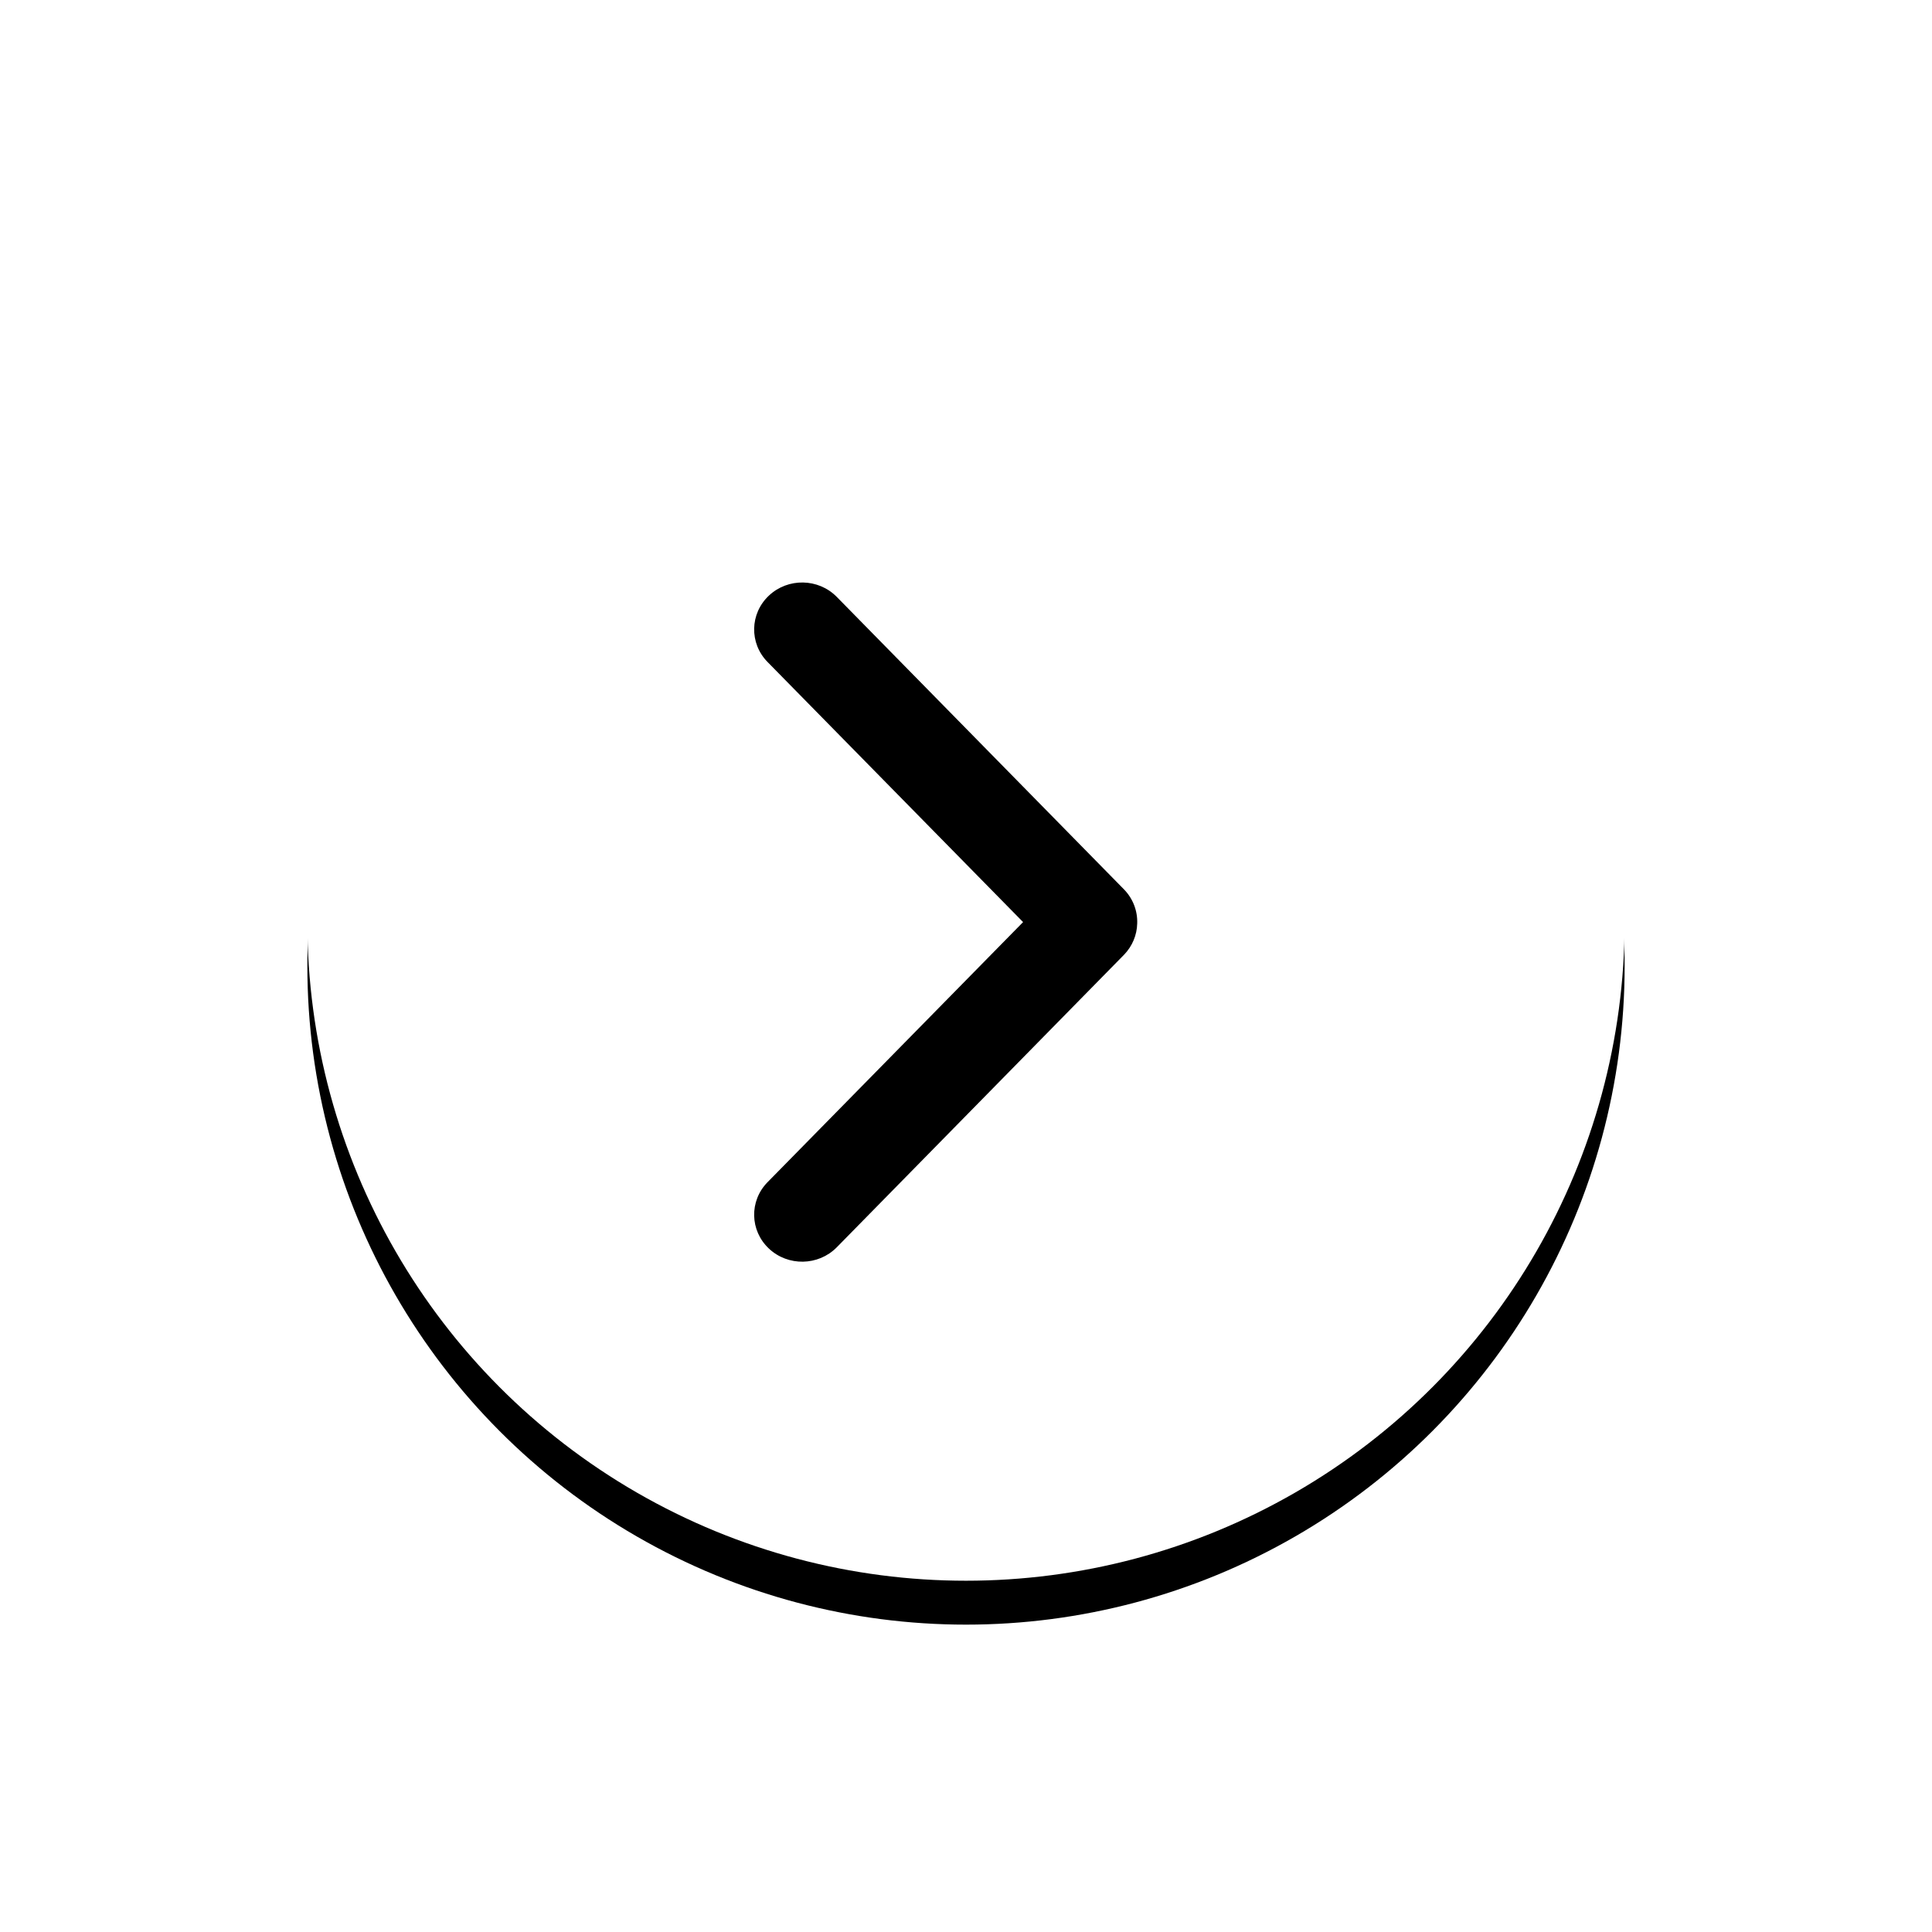 <?xml version="1.0" encoding="UTF-8"?>
<svg width="44px" height="44px" viewBox="0 0 44 44" version="1.1" xmlns="http://www.w3.org/2000/svg" xmlns:xlink="http://www.w3.org/1999/xlink">
    <!-- Generator: Sketch 58 (84663) - https://sketch.com -->
    <title>Group 15 Copy</title>
    <desc>Created with Sketch.</desc>
    <defs>
        <circle id="path-1" cx="15" cy="15" r="15"></circle>
        <filter x="-36.7%" y="-33.3%" width="173.3%" height="173.3%" filterUnits="objectBoundingBox" id="filter-2">
            <feOffset dx="0" dy="1" in="SourceAlpha" result="shadowOffsetOuter1"></feOffset>
            <feGaussianBlur stdDeviation="3.5" in="shadowOffsetOuter1" result="shadowBlurOuter1"></feGaussianBlur>
            <feColorMatrix values="0 0 0 0 0   0 0 0 0 0   0 0 0 0 0  0 0 0 0.3 0" type="matrix" in="shadowBlurOuter1"></feColorMatrix>
        </filter>
    </defs>
    <g id="Page-1" stroke="none" stroke-width="1" fill="none" fill-rule="evenodd">
        <g id="1.2.-main-page.-several-orders---still-to-pay.-available-limit." transform="translate(-1232, -491)">
            <g id="Group-15-Copy" transform="translate(1254, 512) scale(-1, 1) translate(-1254, -512) translate(1239, 497)">
                <g id="Oval">
                    <use fill="black" fill-opacity="1" filter="url(#filter-2)" xlink:href="#path-1"></use>
                    <use fill="#FFFFFF" fill-rule="evenodd" xlink:href="#path-1"></use>
                </g>
                <g id="Group-7-Copy-3" transform="translate(15.5, 15) scale(-1, 1) translate(-15.5, -15) translate(10, 6)" fill="#000000" fill-rule="nonzero">
                    <g id="noun_Arrow_2284442-Copy-4" transform="translate(5.5, 9) scale(-1, 1) rotate(-90) translate(-5.5, -9) translate(-3, 4)">
                        <g id="Group" transform="translate(0.5, 0.5)">
                            <path d="M7.967,0.101 C7.703,0.107 7.45,0.214 7.258,0.399 L0.592,6.945 C0.168,7.364 0.156,8.055 0.565,8.489 C0.974,8.924 1.649,8.938 2.075,8.521 L8,2.7 L13.925,8.521 C14.351,8.938 15.026,8.924 15.435,8.489 C15.844,8.055 15.832,7.364 15.408,6.945 L8.742,0.399 C8.533,0.197 8.254,0.09 7.967,0.101 Z" id="Path"></path>
                        </g>
                    </g>
                </g>
            </g>
        </g>
    </g>
</svg>